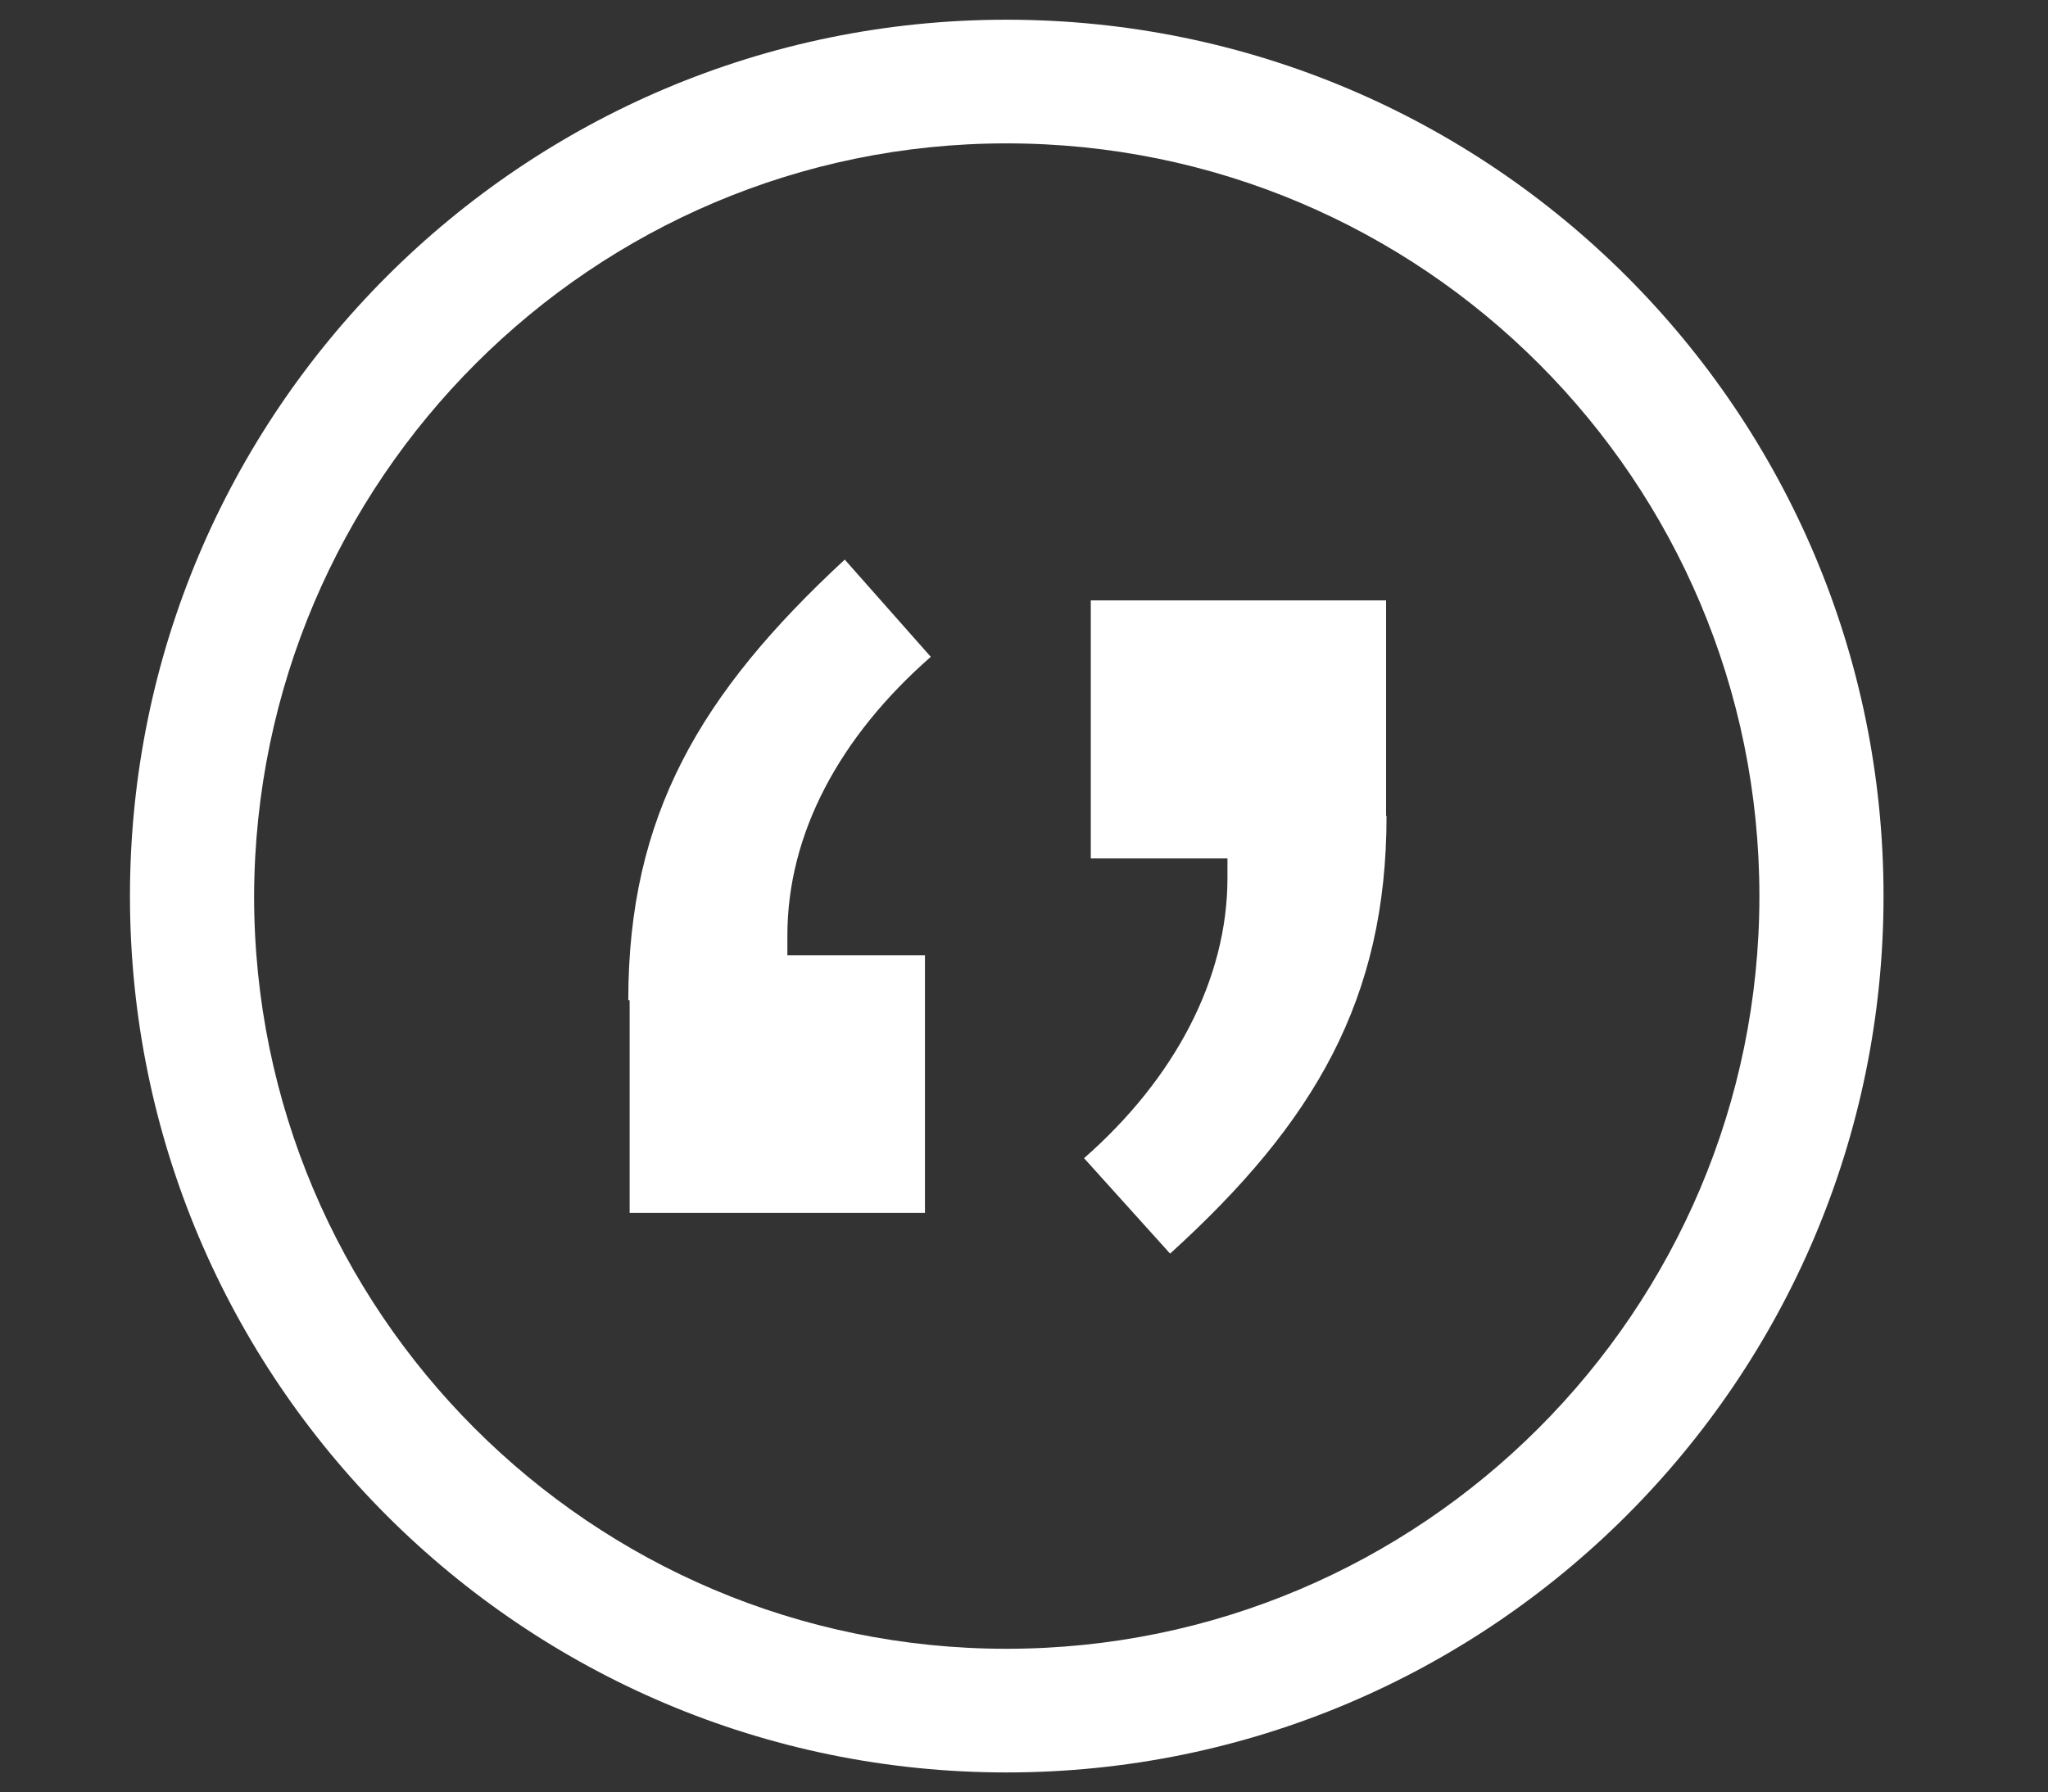 <?xml version="1.0" encoding="utf-8"?>
<!-- Generator: Adobe Illustrator 26.2.1, SVG Export Plug-In . SVG Version: 6.00 Build 0)  -->
<svg version="1.1" id="Livello_1" xmlns="http://www.w3.org/2000/svg" xmlns:xlink="http://www.w3.org/1999/xlink" x="0px" y="0px"
	 viewBox="0 0 45.7 40" style="enable-background:new 0 0 45.7 40;" xml:space="preserve">
<rect x="0" y="0" width="45.7" height="40" fill="#333333" stroke="none"/>
<style type="text/css">
	.st0{fill:#020203;}
	.st1{fill:#0099CD;}
	.st2{fill:#FFFFFF;}
</style>
<g>
	<g>
		<path class="st2" d="M22.46,3.2c9.3,0,16.8,7.54,16.8,16.8S31.73,36.8,22.46,36.8S5.67,29.27,5.67,20
			C5.7,10.71,13.23,3.2,22.46,3.2 M22.46,0.44C11.66,0.44,2.9,9.2,2.9,20s8.77,19.56,19.56,19.56S42.03,30.8,42.03,20
			S33.27,0.44,22.46,0.44"/>
		<g>
			<path class="st2" d="M30.94,18.21c0,4.08-1.6,6.84-4.83,9.77l-1.92-2.13c2.04-1.79,3.2-4.02,3.2-6.25v-0.44h-3.05V13.4h6.59
				V18.21L30.94,18.21z"/>
			<path class="st2" d="M14.02,22.32c0-4.11,1.6-6.84,4.83-9.83l1.92,2.17c-2.04,1.79-3.2,3.95-3.2,6.22v0.44h3.07v5.75h-6.59v-4.74
				L14.02,22.32L14.02,22.32z"/>
		</g>
	</g>
</g>
</svg>
